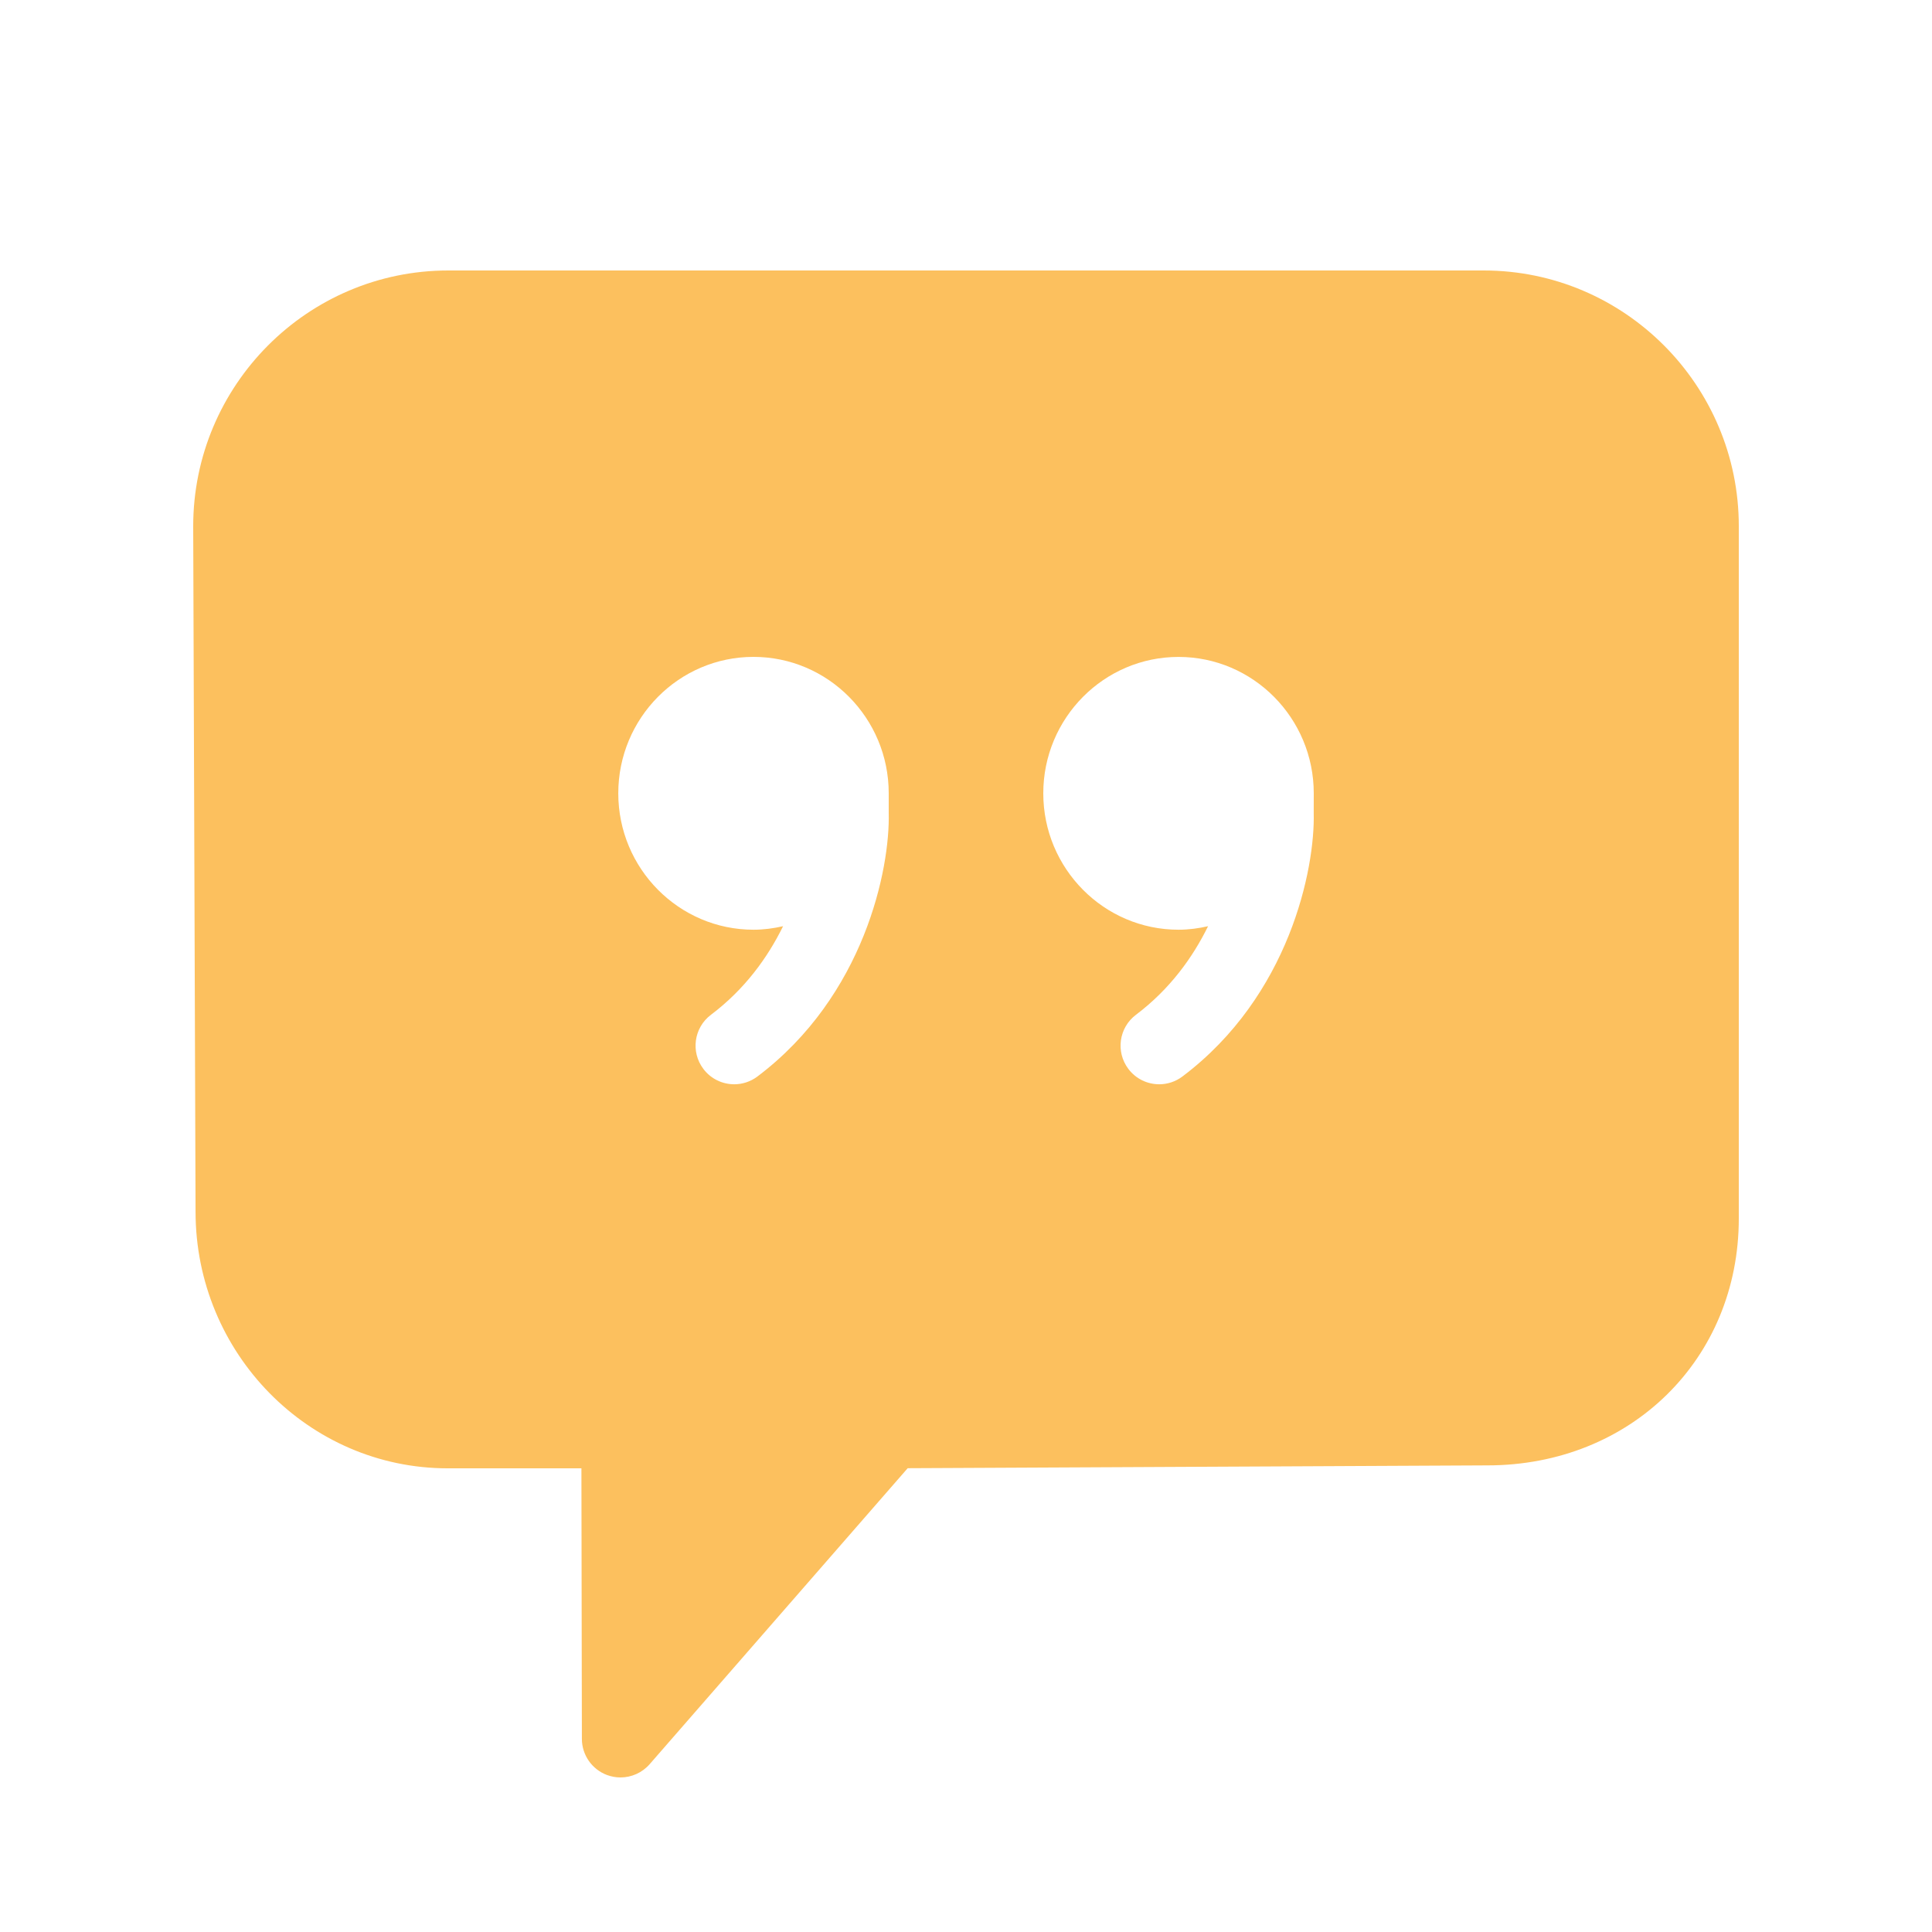 <?xml version="1.0" encoding="utf-8"?>
<svg xmlns="http://www.w3.org/2000/svg" viewBox="0 0 50 50" fill="#fcc05e"><path d="M38.399,7H11.601C7.961,7,5,9.969,5,13.622l0.061,17.737c0,3.662,2.928,6.641,6.526,6.641h3.46l0.012,7.002 c0.001,0.417,0.26,0.789,0.65,0.935C15.823,45.979,15.941,46,16.059,46c0.283,0,0.56-0.121,0.754-0.343l6.678-7.66l15.001-0.073 c3.71,0,6.508-2.748,6.508-6.391V13.618C45,9.969,42.039,7,38.399,7z M23,21.035c0.037,1.447-0.626,4.735-3.397,6.824 c-0.18,0.136-0.392,0.202-0.601,0.202c-0.303,0-0.603-0.137-0.799-0.398c-0.333-0.441-0.245-1.068,0.196-1.4 c0.883-0.666,1.471-1.488,1.867-2.293c-0.247,0.056-0.502,0.091-0.765,0.091c-1.93,0-3.5-1.583-3.5-3.53S17.57,17,19.5,17 s3.5,1.583,3.5,3.53L23,21.035z M33.999,21.035c0.037,1.447-0.626,4.735-3.397,6.824c-0.18,0.136-0.392,0.202-0.601,0.202 c-0.303,0-0.603-0.137-0.799-0.398c-0.333-0.441-0.245-1.068,0.196-1.4c0.883-0.666,1.471-1.488,1.867-2.293 c-0.247,0.056-0.502,0.091-0.765,0.091c-1.93,0-3.5-1.583-3.5-3.53s1.57-3.53,3.5-3.53s3.5,1.583,3.5,3.53L33.999,21.035z" fill="#fcc05e"/></svg>
